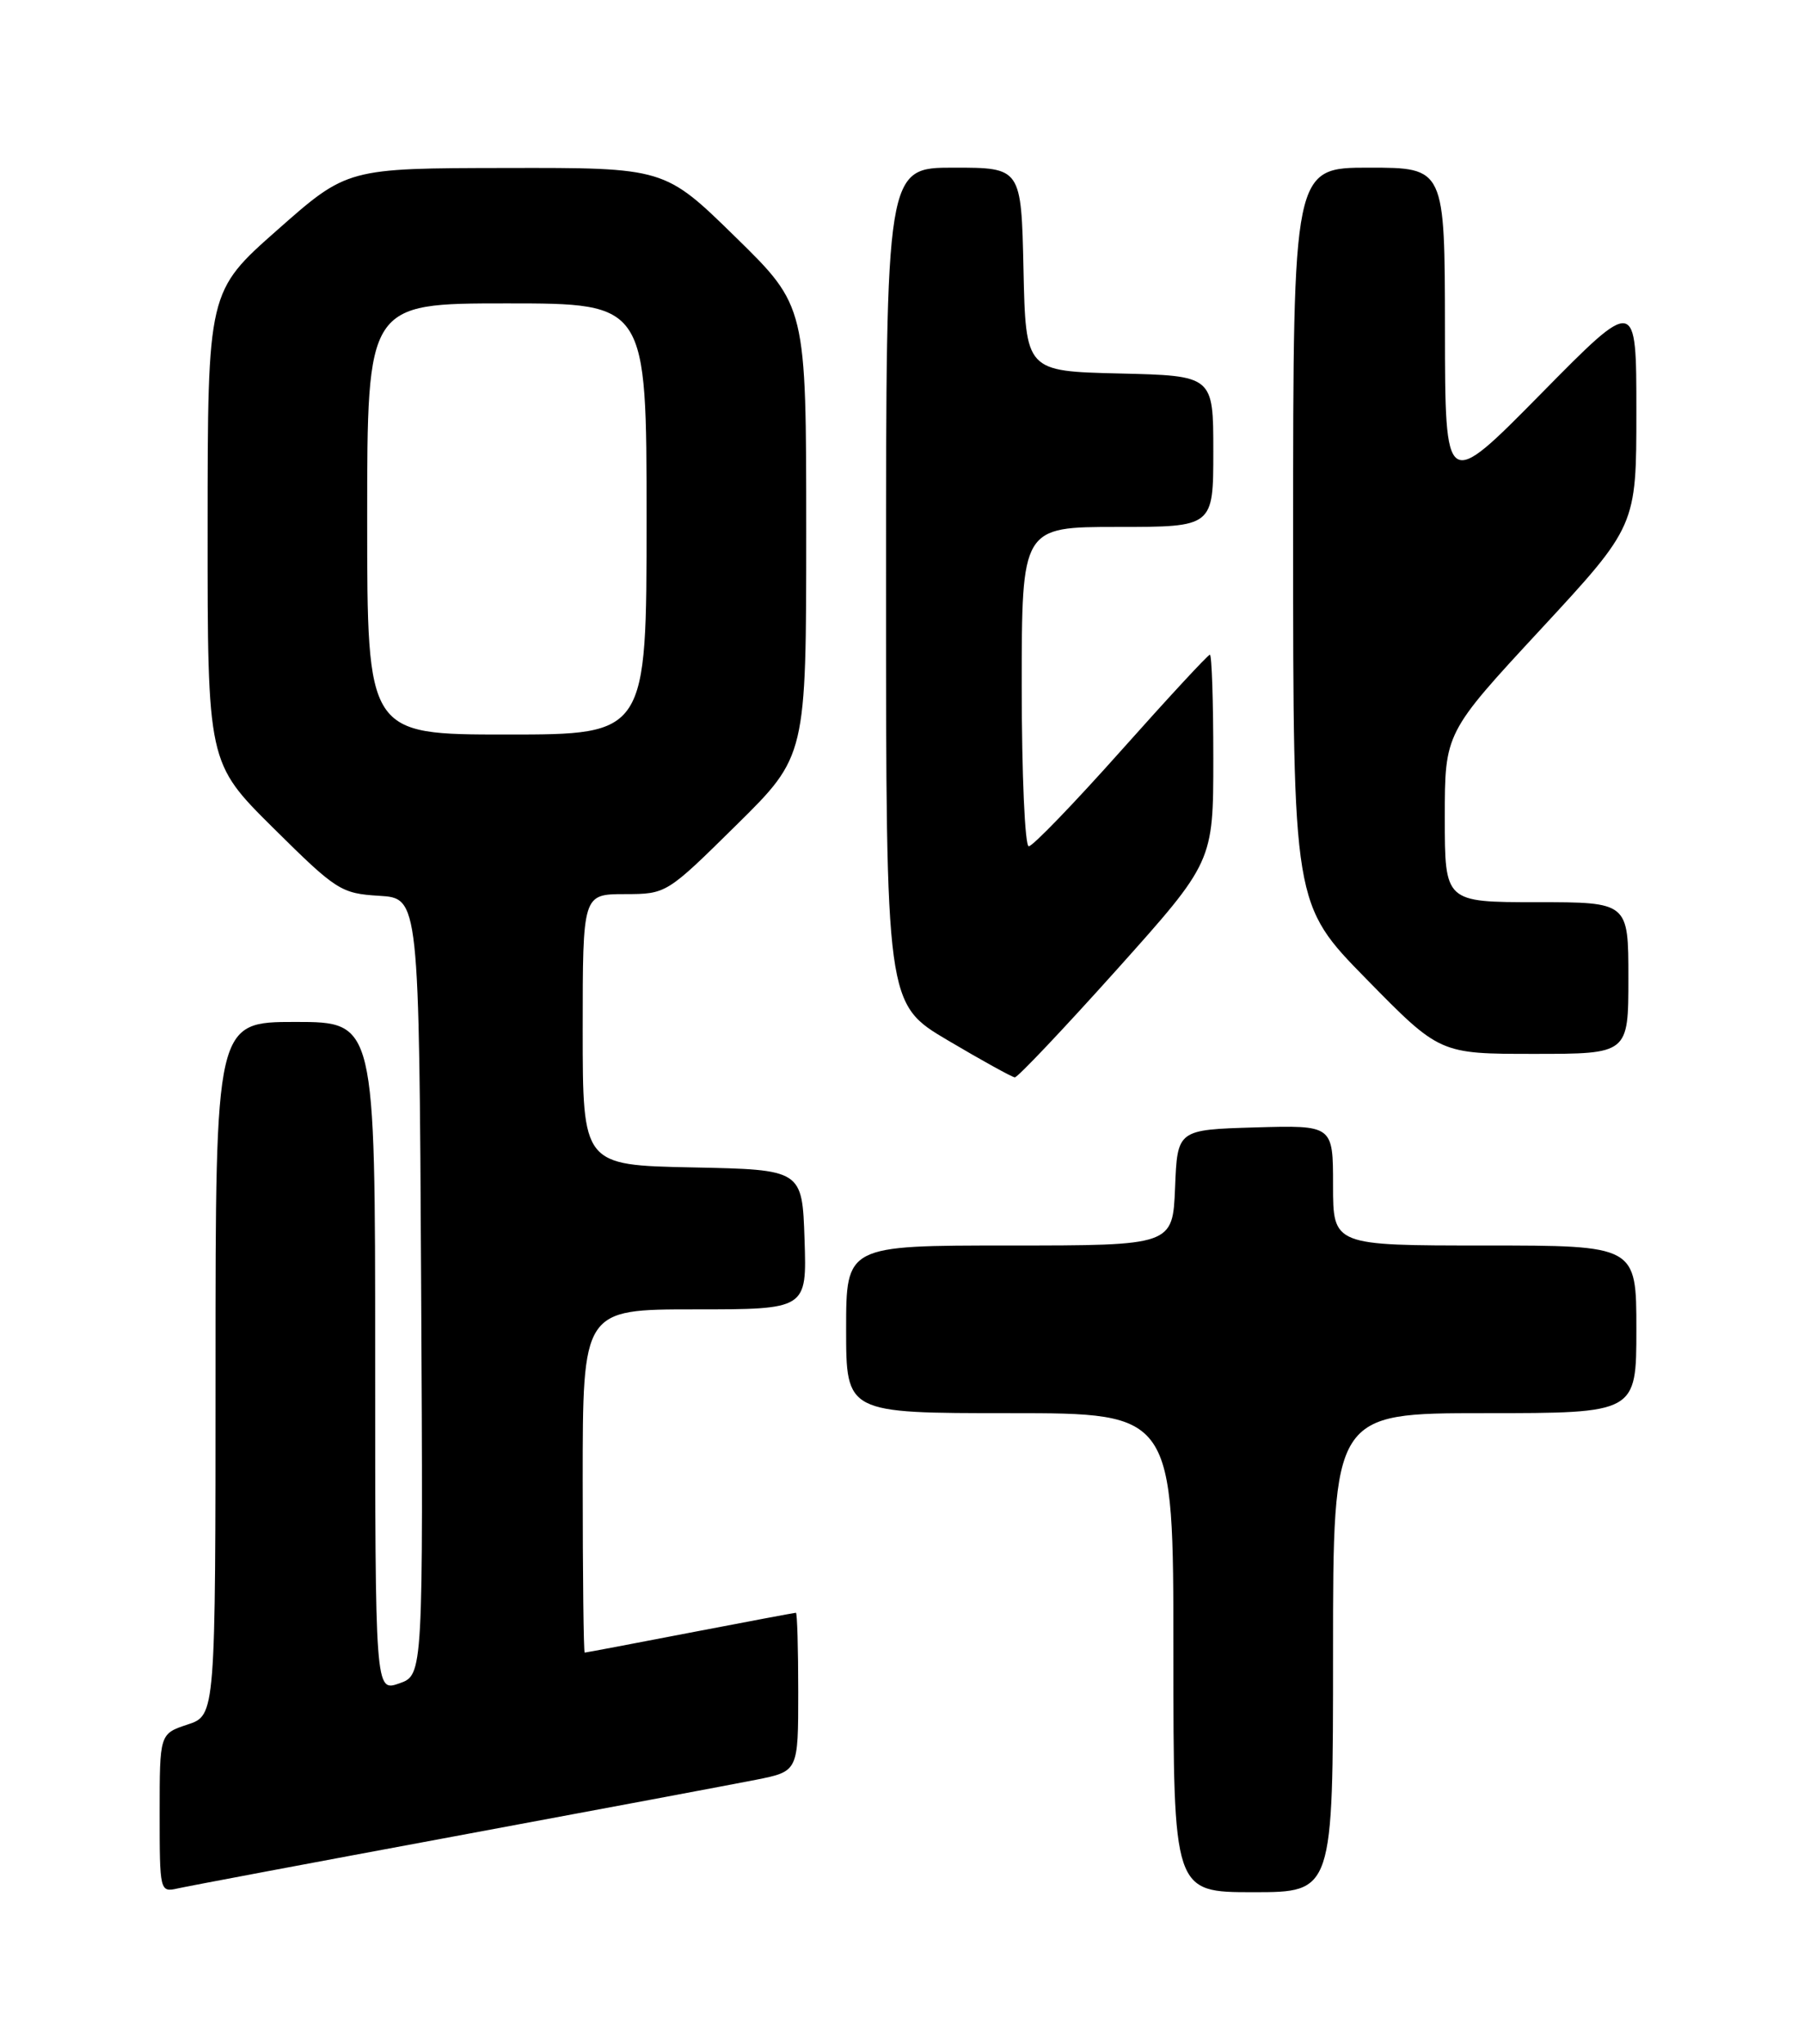 <?xml version="1.0" encoding="UTF-8" standalone="no"?>
<!DOCTYPE svg PUBLIC "-//W3C//DTD SVG 1.1//EN" "http://www.w3.org/Graphics/SVG/1.1/DTD/svg11.dtd" >
<svg xmlns="http://www.w3.org/2000/svg" xmlns:xlink="http://www.w3.org/1999/xlink" version="1.1" viewBox="0 0 226 256">
 <g >
 <path fill="currentColor"
d=" M 57.00 229.99 C 74.88 226.67 91.86 223.48 94.75 222.91 C 100.00 221.86 100.00 221.86 100.00 211.93 C 100.00 206.47 99.87 202.00 99.71 202.00 C 99.55 202.00 93.58 203.12 86.46 204.49 C 79.33 205.87 73.39 206.99 73.25 206.99 C 73.11 207.00 73.00 197.32 73.00 185.50 C 73.00 164.00 73.00 164.00 87.04 164.00 C 101.08 164.00 101.08 164.00 100.79 155.25 C 100.50 146.50 100.50 146.50 86.75 146.22 C 73.00 145.94 73.00 145.94 73.00 128.97 C 73.00 112.00 73.00 112.00 78.25 111.99 C 83.50 111.98 83.50 111.97 92.25 103.34 C 101.00 94.71 101.00 94.71 101.00 66.53 C 101.00 38.36 101.00 38.36 92.13 29.68 C 83.26 21.00 83.26 21.00 63.38 21.04 C 43.50 21.07 43.50 21.07 34.76 28.79 C 26.02 36.50 26.02 36.50 26.01 66.02 C 26.00 95.54 26.00 95.54 34.25 103.72 C 42.14 111.54 42.72 111.91 47.50 112.20 C 52.50 112.50 52.50 112.50 52.76 161.15 C 53.02 209.80 53.02 209.80 50.01 210.85 C 47.00 211.90 47.00 211.90 47.00 169.95 C 47.00 128.00 47.00 128.00 37.00 128.00 C 27.00 128.00 27.00 128.00 27.00 171.42 C 27.00 214.84 27.00 214.84 23.50 216.00 C 20.00 217.16 20.00 217.16 20.00 227.10 C 20.00 236.89 20.03 237.03 22.25 236.53 C 23.49 236.25 39.12 233.31 57.00 229.99 Z  M 167.00 207.00 C 167.00 177.00 167.00 177.00 186.00 177.00 C 205.00 177.00 205.00 177.00 205.00 166.50 C 205.00 156.00 205.00 156.00 186.00 156.00 C 167.00 156.00 167.00 156.00 167.00 148.46 C 167.00 140.93 167.00 140.93 157.25 141.21 C 147.50 141.50 147.50 141.50 147.21 148.75 C 146.91 156.00 146.91 156.00 126.46 156.00 C 106.00 156.00 106.00 156.00 106.00 166.50 C 106.00 177.00 106.00 177.00 126.50 177.00 C 147.00 177.00 147.00 177.00 147.00 207.00 C 147.00 237.00 147.00 237.00 157.00 237.00 C 167.00 237.00 167.00 237.00 167.00 207.00 Z  M 139.88 121.48 C 152.00 107.95 152.00 107.95 152.00 94.98 C 152.00 87.84 151.81 82.00 151.57 82.00 C 151.34 82.00 146.34 87.40 140.46 94.00 C 134.58 100.60 129.37 106.00 128.88 106.00 C 128.40 106.00 128.00 97.00 128.00 86.00 C 128.00 66.00 128.00 66.00 140.00 66.00 C 152.00 66.00 152.00 66.00 152.00 56.53 C 152.00 47.06 152.00 47.06 140.25 46.78 C 128.50 46.50 128.50 46.50 128.22 33.75 C 127.94 21.00 127.94 21.00 119.47 21.00 C 111.00 21.00 111.00 21.00 111.00 73.36 C 111.00 125.73 111.00 125.73 118.75 130.31 C 123.01 132.83 126.78 134.91 127.13 134.94 C 127.47 134.98 133.21 128.91 139.88 121.48 Z  M 204.00 122.50 C 204.00 113.00 204.00 113.00 192.50 113.00 C 181.00 113.00 181.00 113.00 181.00 102.40 C 181.00 91.79 181.00 91.79 193.00 78.84 C 205.00 65.88 205.00 65.88 205.00 51.54 C 205.00 37.19 205.00 37.19 193.02 49.35 C 181.04 61.50 181.04 61.50 181.02 41.25 C 181.00 21.00 181.00 21.00 171.50 21.00 C 162.00 21.00 162.00 21.00 162.00 67.13 C 162.00 113.27 162.00 113.27 171.18 122.63 C 180.37 132.00 180.37 132.00 192.18 132.00 C 204.00 132.00 204.00 132.00 204.00 122.50 Z  M 46.00 65.00 C 46.00 38.00 46.00 38.00 63.50 38.00 C 81.00 38.00 81.00 38.00 81.00 65.00 C 81.00 92.00 81.00 92.00 63.50 92.00 C 46.00 92.00 46.00 92.00 46.00 65.00 Z "/>
</g>
</svg>